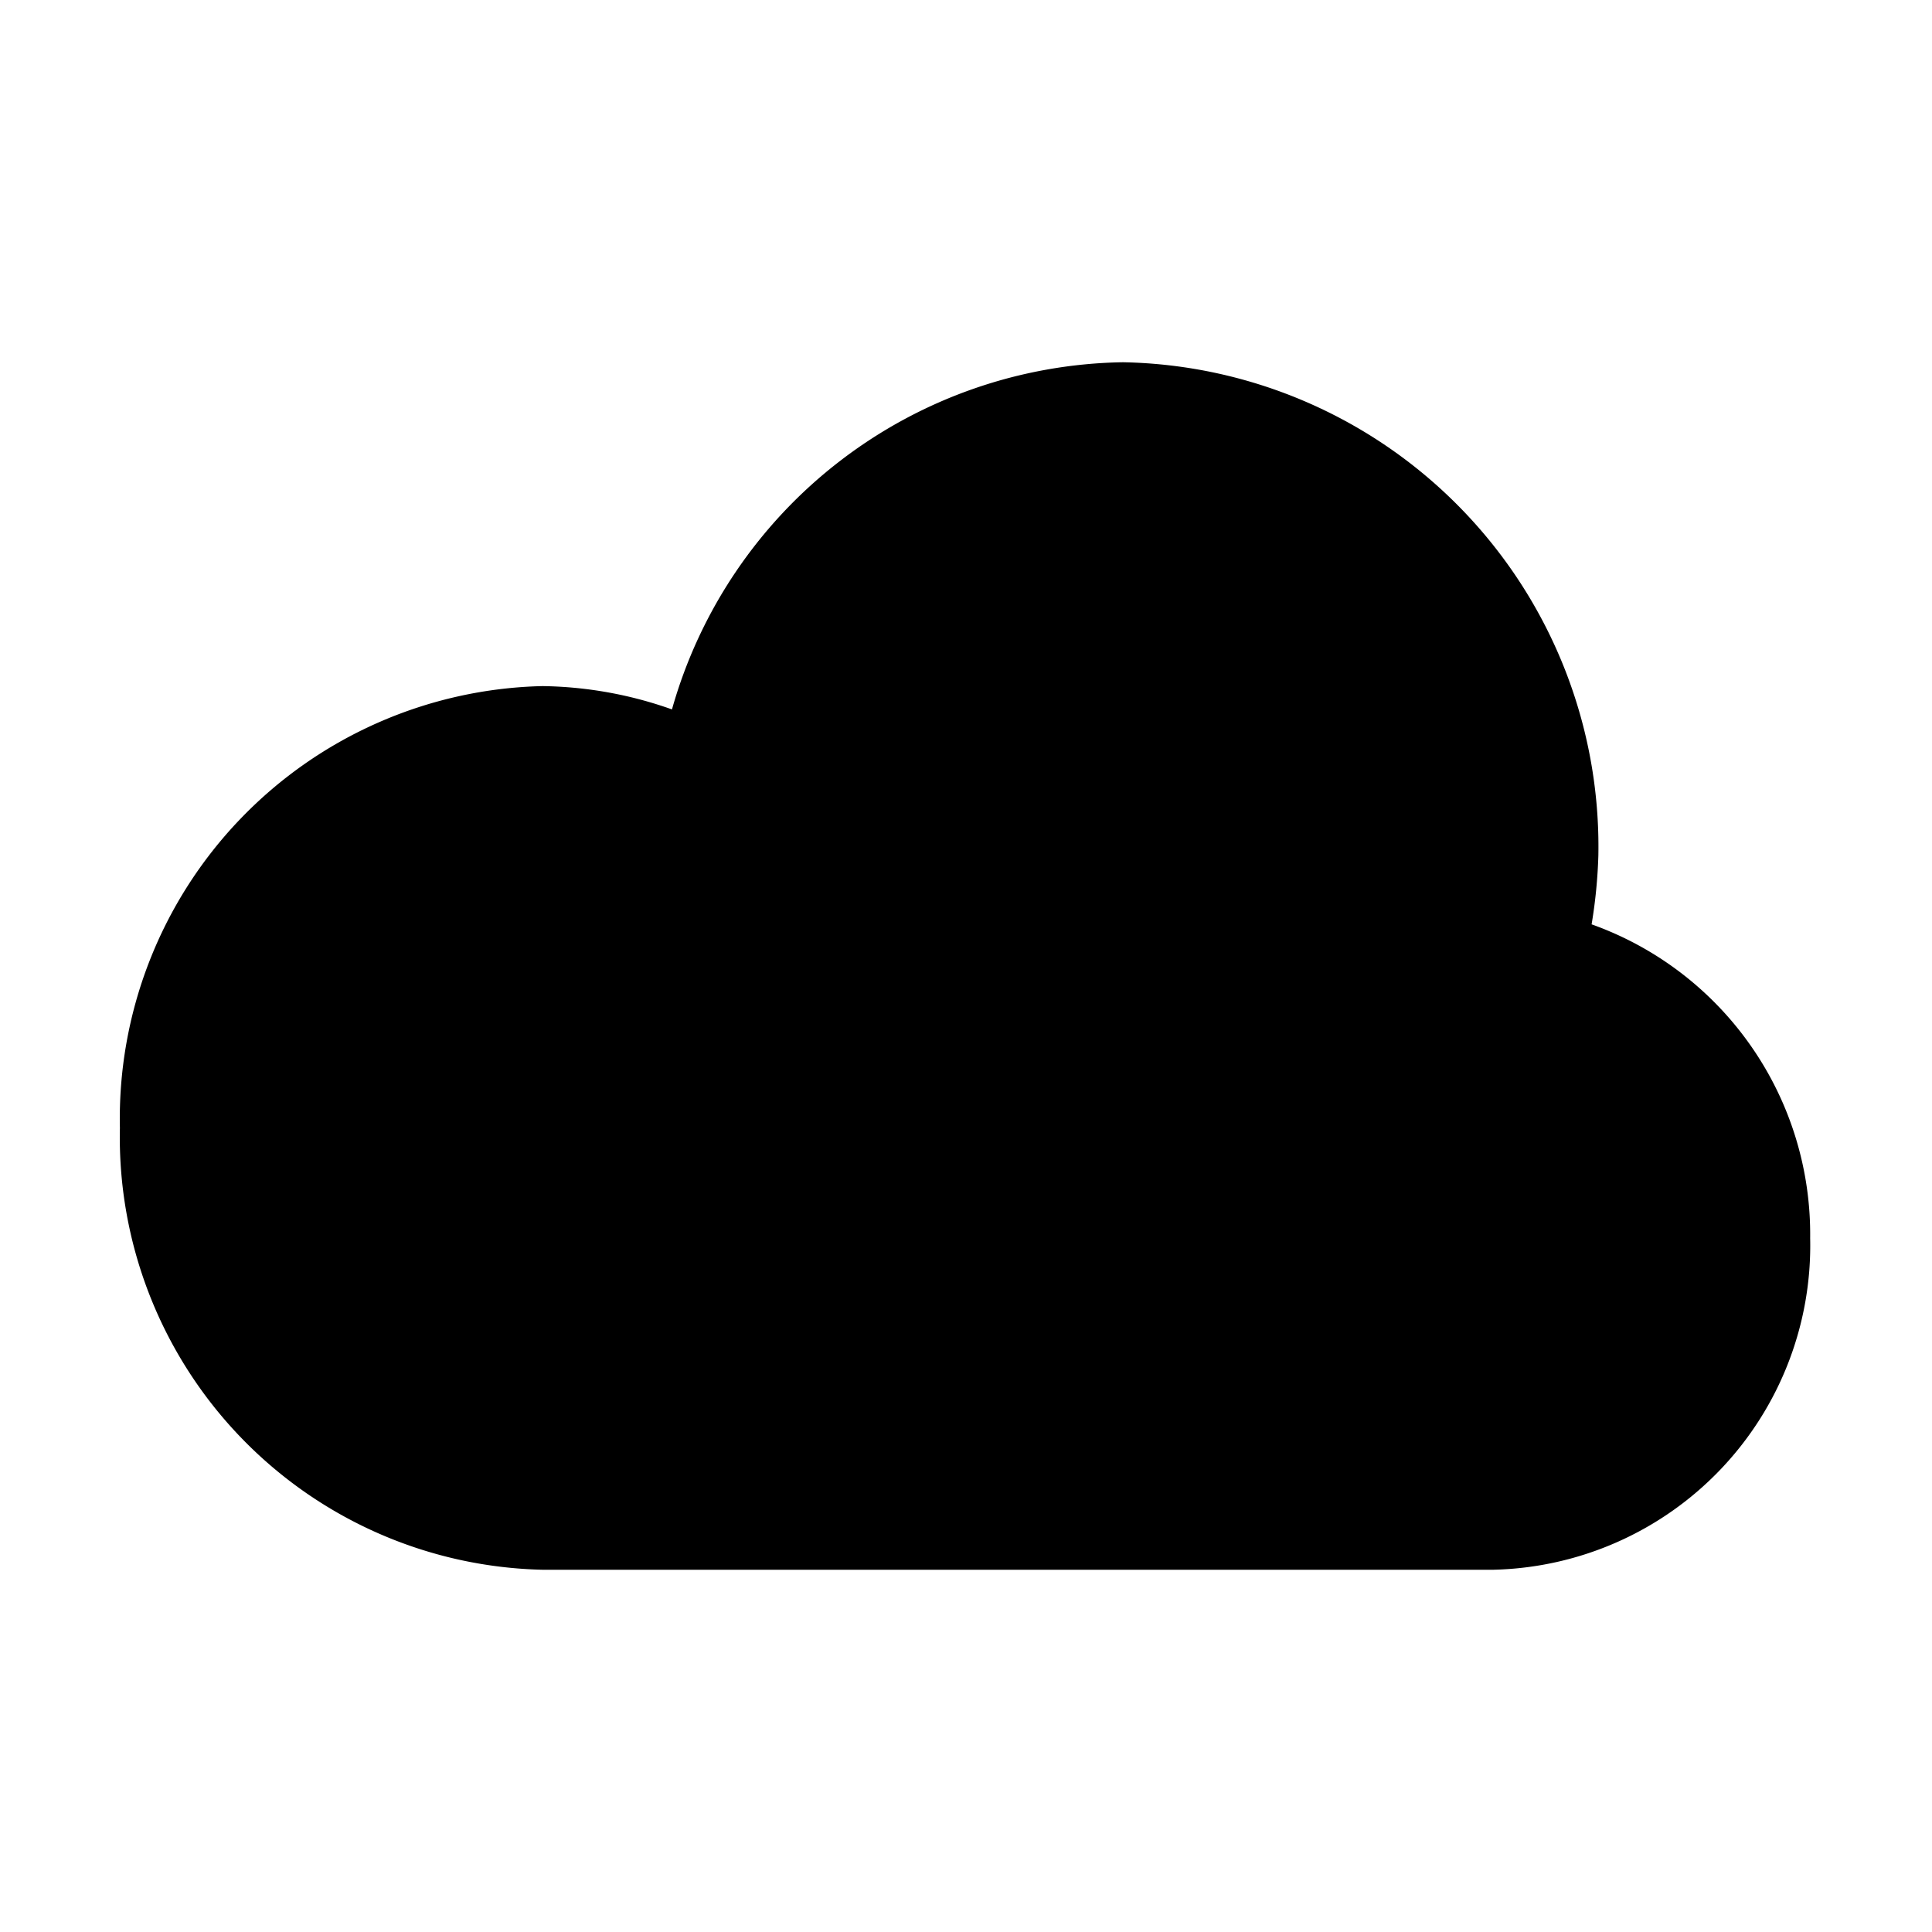 <svg xmlns="http://www.w3.org/2000/svg" width="16" height="16" viewBox="0 0 16 16">
  <defs>
    <style>
      .cls-1 {
        fill: #232323;
        fill-rule: evenodd;
      }
    </style>
  </defs>
  <path id="Cloud"  d="M14.991,10.254A2.686,2.686,0,0,1,12.367,13H4.493a3.582,3.582,0,0,1-3.5-3.659,3.582,3.582,0,0,1,3.5-3.659,3.327,3.327,0,0,1,1.072.193A3.944,3.944,0,0,1,9.3,3a4.012,4.012,0,0,1,3.937,4.082,4.193,4.193,0,0,1-.056.573A2.726,2.726,0,0,1,14.991,10.254Z"/>
</svg>
